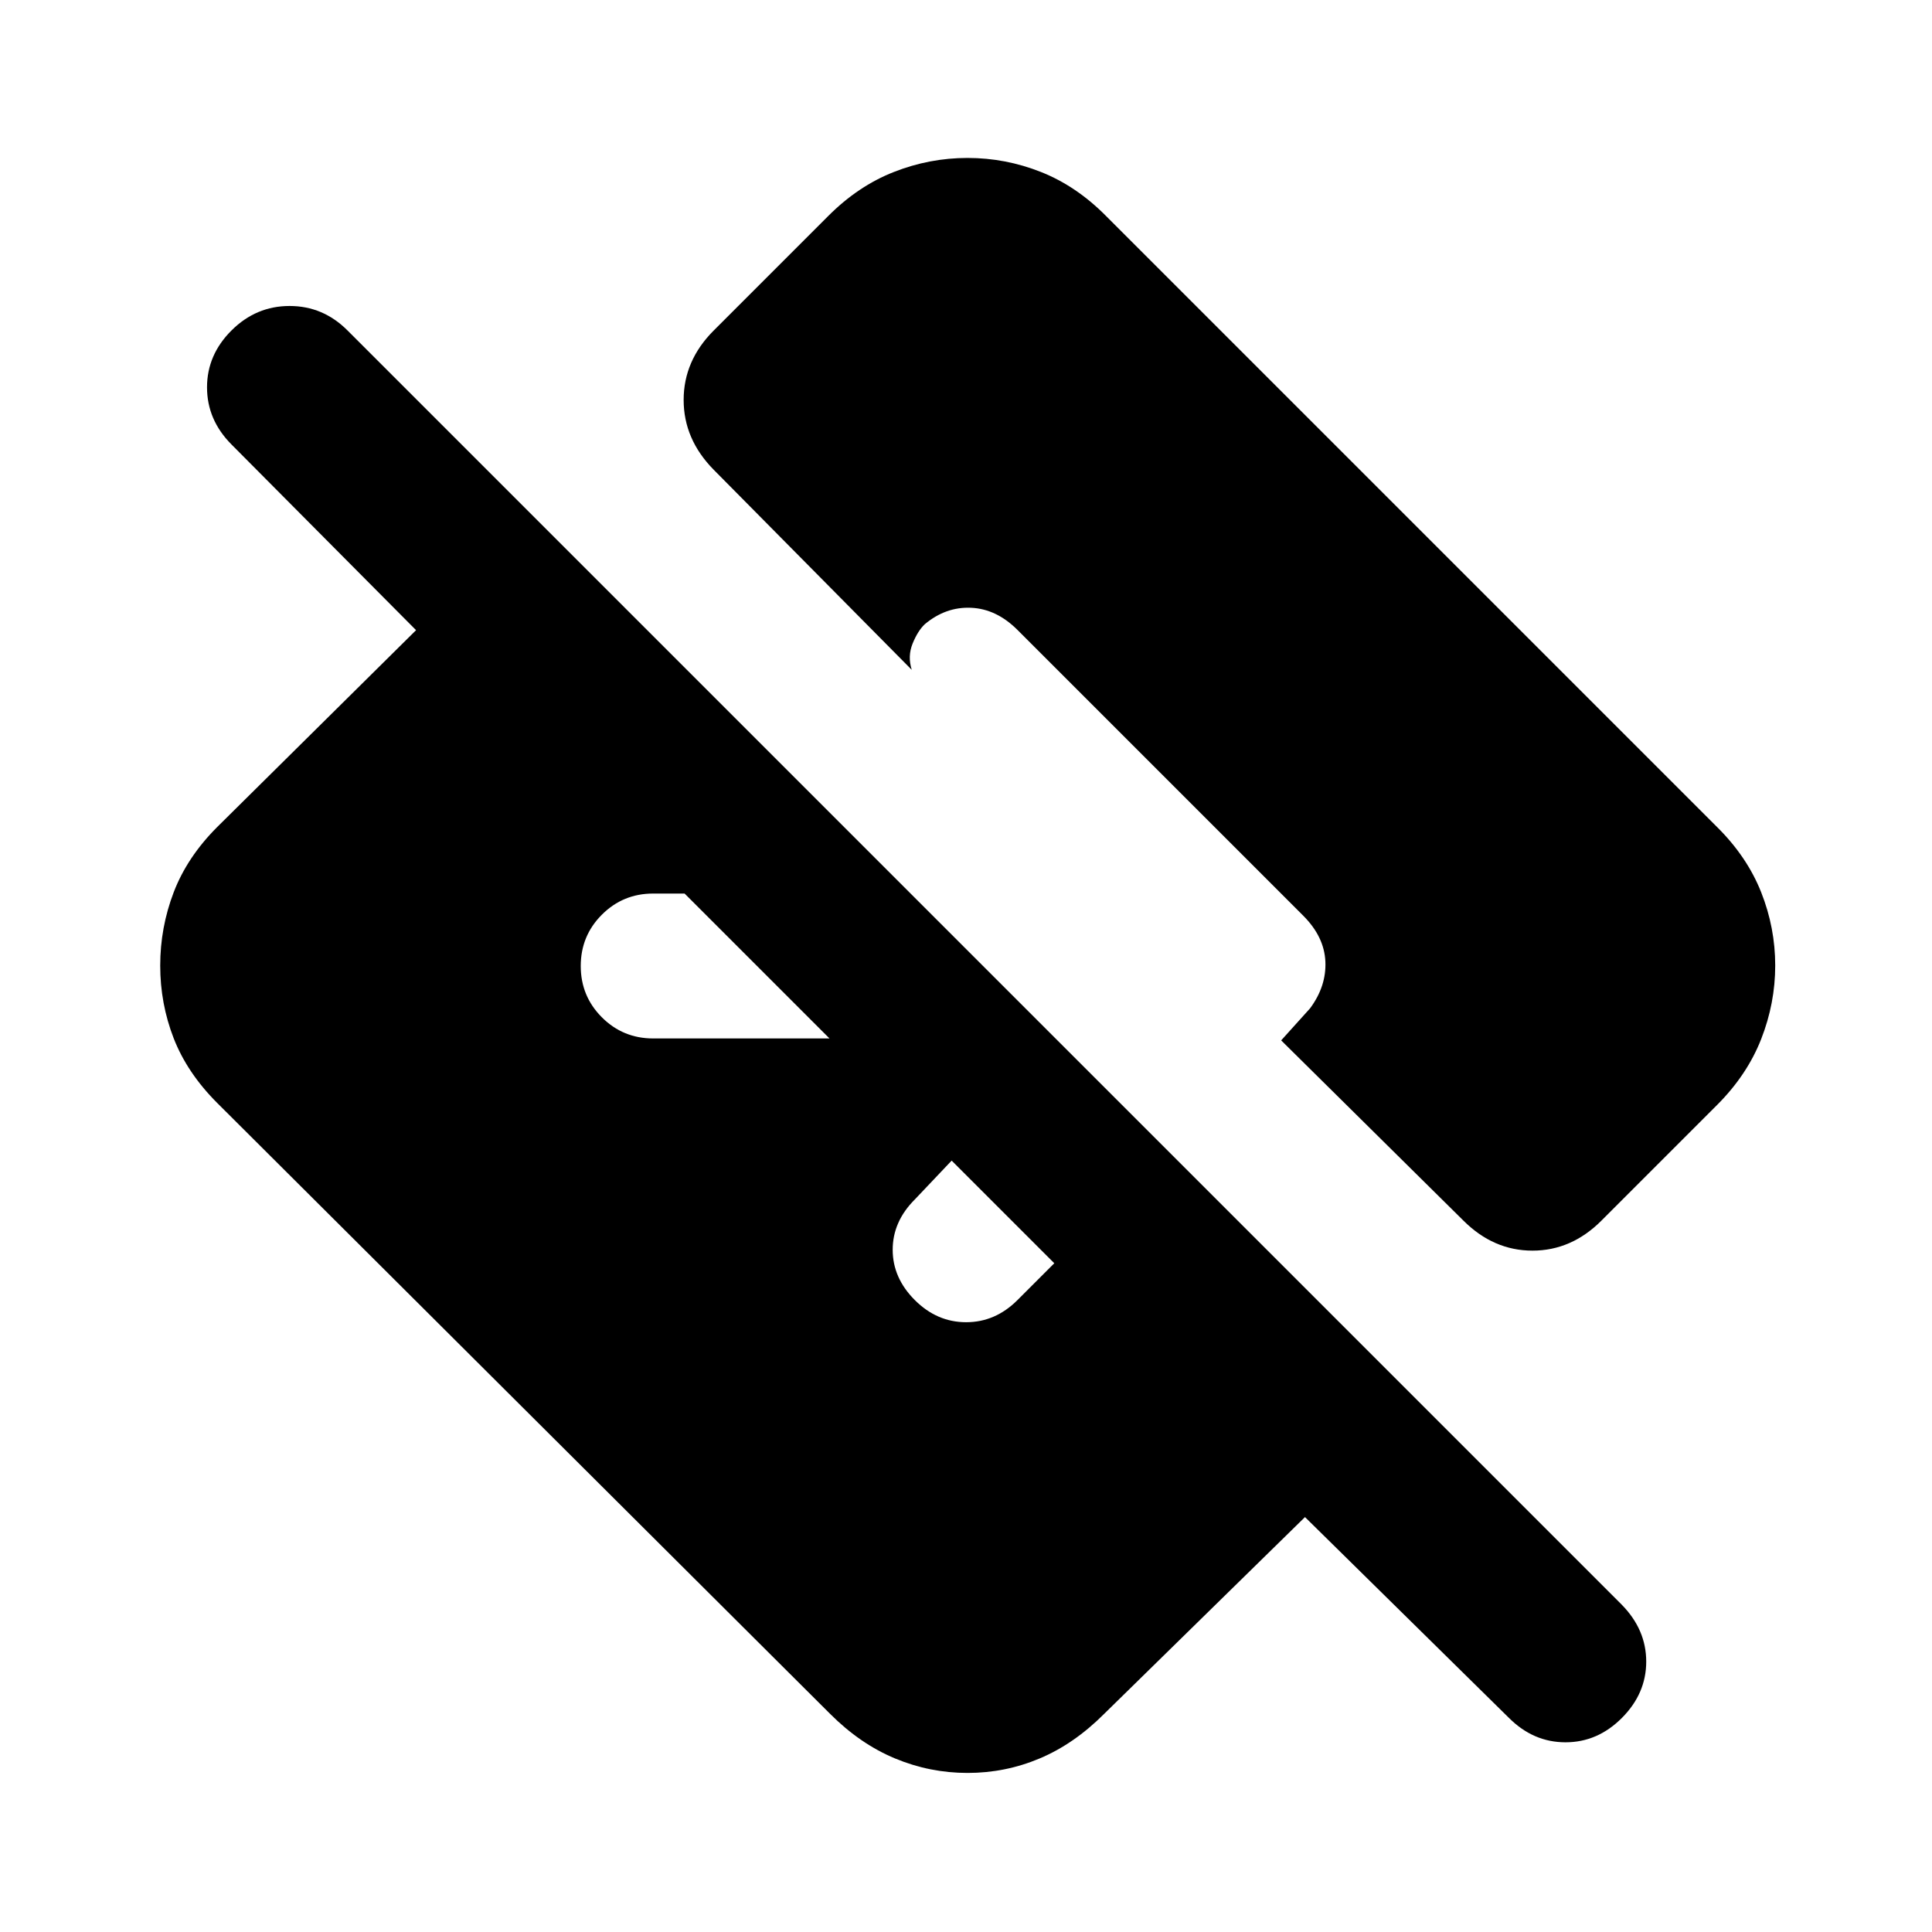 <svg xmlns="http://www.w3.org/2000/svg" height="20" viewBox="0 -960 960 960" width="20"><path d="m648.44-206.17-99.79 97.78q-14.95 14.96-32.04 22.15-17.08 7.2-35.82 7.2-18.75 0-36.05-7.2-17.31-7.19-32.26-22.15L107.96-411.91Q93-426.87 86.3-444.09q-6.69-17.23-6.69-36.11 0-18.89 6.69-36.41 6.7-17.52 21.66-32.48l98.78-97.78-91.74-92.3q-12.13-12.21-12.13-28.37t12.19-28.29q12.19-12.13 28.83-12.13 16.63 0 28.76 12.13l633.22 633.22Q818-150.22 818-134.37q0 15.85-12.07 27.98t-28.04 12.13q-15.98 0-28.11-12.13l-101.34-99.78ZM523.87-332.3l-51-51-18.3 19.3q-11 11-11 25t11 25q11 11 25.5 11t25.5-11l18.3-18.3ZM412.17-444l-72-72h-15.6q-15 0-25.5 10.5t-10.5 25.5q0 15 10.5 25.5t25.5 10.5h87.6Zm224.44.96 14.35-15.92q8.17-11 7.61-23.3-.57-12.31-11-22.74l-142-142q-10.44-10.43-23.03-11-12.58-.57-23.02 8.17-3.49 3.31-6.05 9.61-2.56 6.31-.43 13.05l-98.39-99.4q-14.95-15.16-14.95-34.71t14.95-34.5l56.83-56.83q14.91-14.96 32.65-21.93 17.73-6.98 36.63-6.98 18.89 0 36.49 6.98 17.6 6.97 32.4 21.93l303.52 303.52q14.96 14.82 21.94 32.44 6.98 17.62 6.98 36.4 0 18.77-6.98 36.57t-21.94 32.77l-57.39 57.39q-14.91 14.95-34.3 14.95-19.39 0-34.35-14.95l-90.52-89.52Z"/></svg>